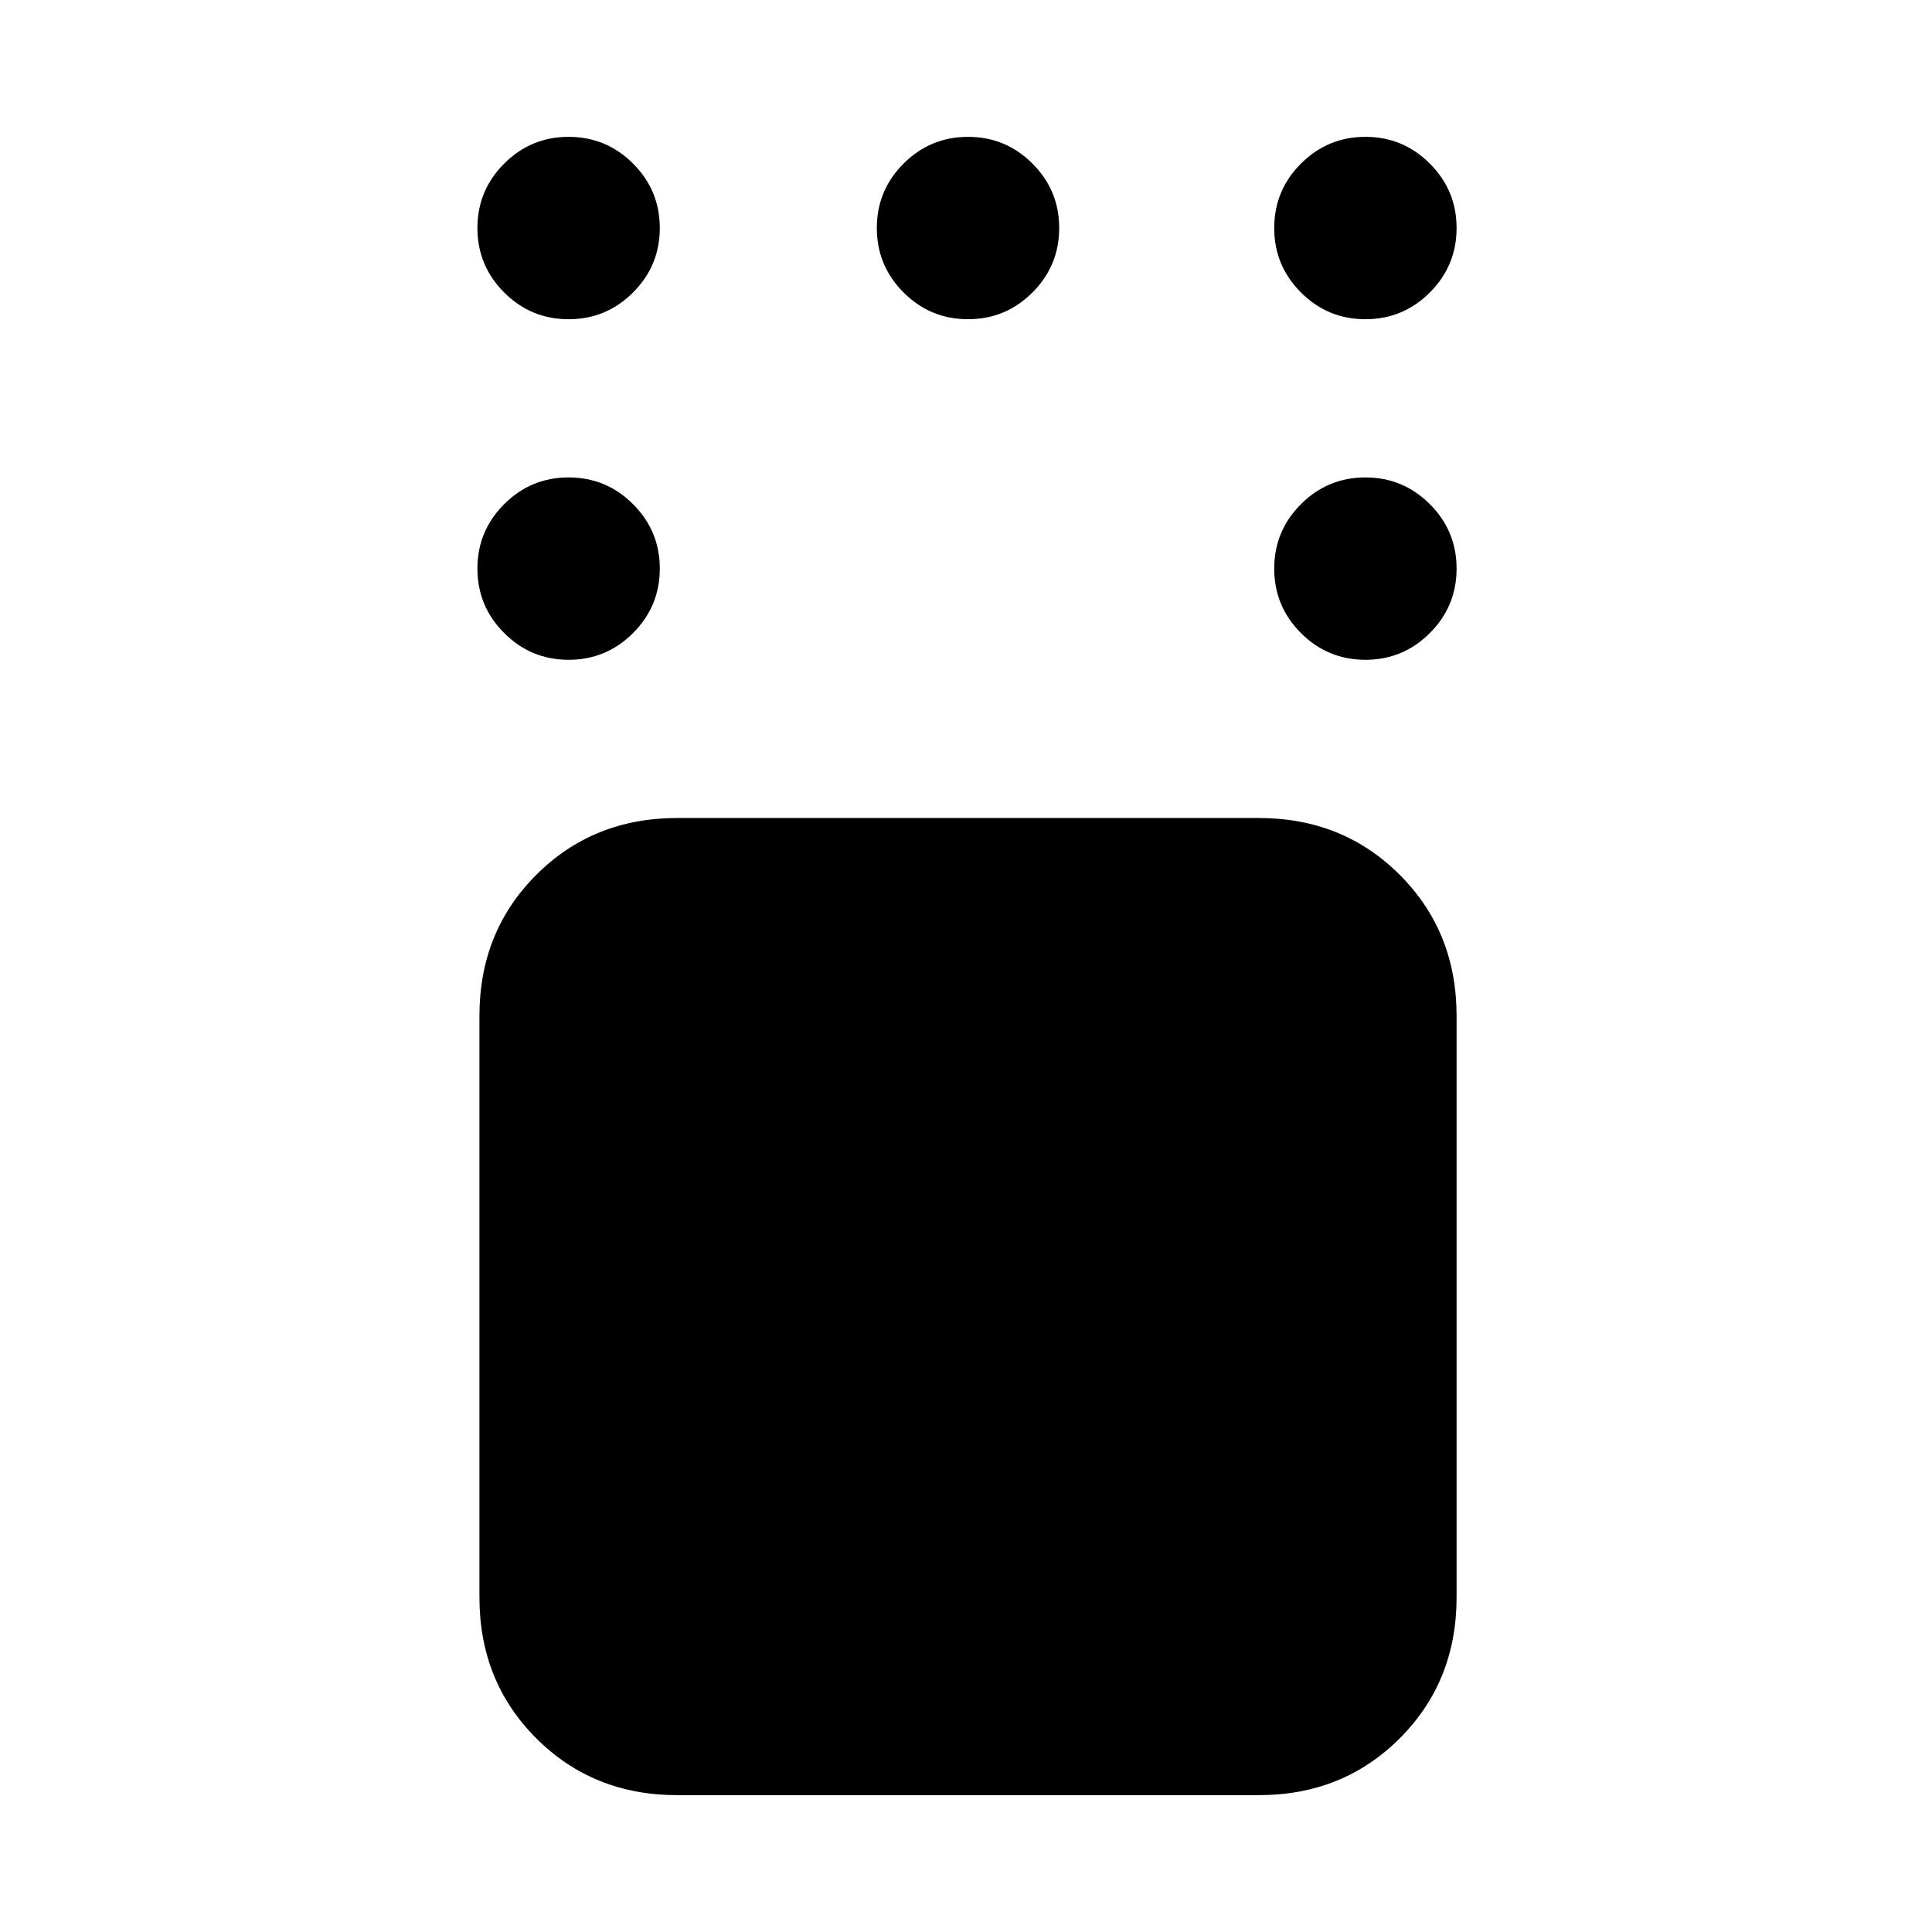 <svg xmlns="http://www.w3.org/2000/svg" height="24" viewBox="0 -960 960 960" width="24"><path d="M336.54-68q-41.83 0-70.07-28.24-28.24-28.24-28.24-70.07v-288.92q0-41.83 28.24-70.07 28.24-28.24 70.07-28.24h288.92q41.83 0 70.07 28.24 28.24 28.24 28.24 70.07v288.92q0 41.83-28.24 70.07Q667.29-68 625.46-68H336.54Zm341.92-564.15q-18.73 0-32.02-13.29-13.29-13.29-13.29-32.02 0-18.73 13.29-32.02 13.29-13.29 32.02-13.29 18.73 0 32.02 13.29 13.29 13.29 13.29 32.02 0 18.73-13.29 32.02-13.29 13.29-32.02 13.29Zm0-169.23q-18.73 0-32.02-13.29-13.29-13.29-13.29-32.02 0-18.73 13.29-32.02Q659.73-892 678.46-892q18.73 0 32.02 13.29 13.29 13.29 13.29 32.02 0 18.73-13.29 32.02-13.29 13.29-32.02 13.29Zm-197.46 0q-18.73 0-32.02-13.29-13.29-13.29-13.29-32.02 0-18.73 13.29-32.02Q462.27-892 481-892q18.73 0 32.02 13.29 13.29 13.29 13.29 32.02 0 18.73-13.29 32.02-13.29 13.29-32.02 13.29Zm-198.46 0q-18.73 0-32.02-13.29-13.29-13.29-13.29-32.02 0-18.73 13.29-32.02Q263.81-892 282.54-892q18.73 0 32.02 13.29 13.29 13.29 13.29 32.02 0 18.73-13.29 32.02-13.29 13.29-32.02 13.29Zm0 169.23q-18.73 0-32.02-13.29-13.29-13.29-13.29-32.02 0-18.73 13.29-32.02 13.29-13.29 32.02-13.29 18.73 0 32.02 13.29 13.29 13.29 13.29 32.02 0 18.73-13.29 32.02-13.29 13.29-32.02 13.29Z"/></svg>